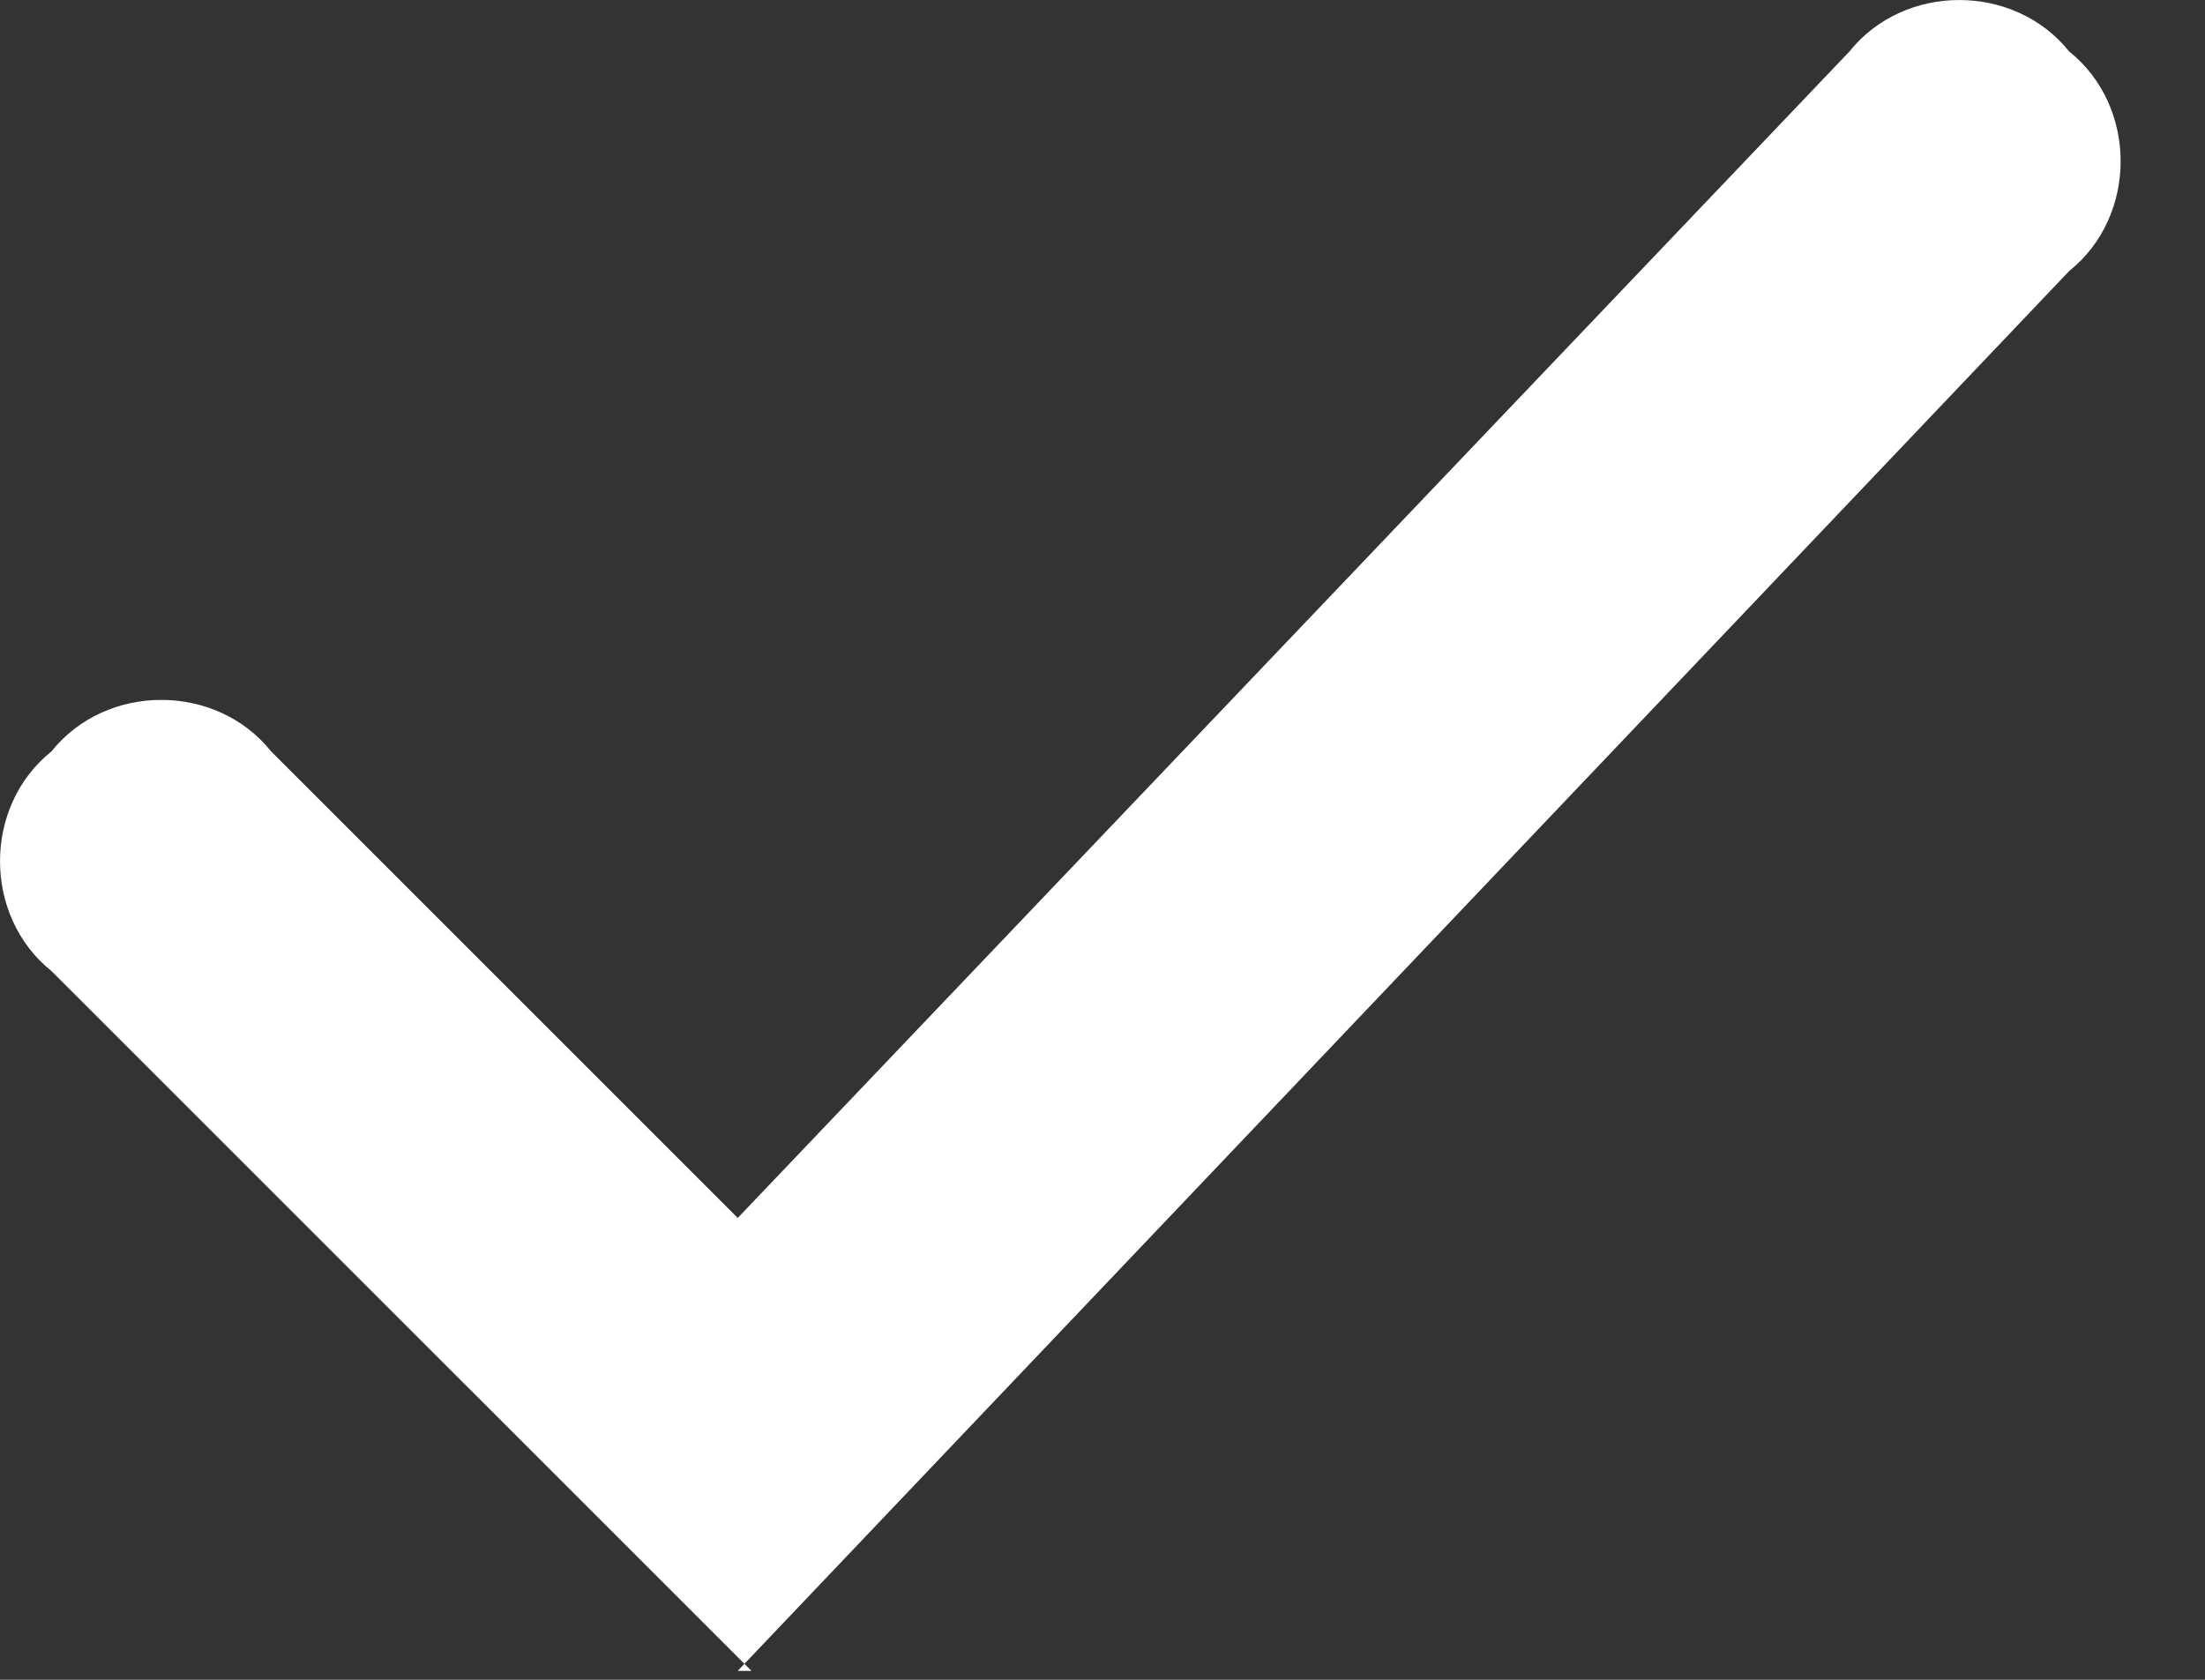 <svg width="21" height="16" viewBox="0 0 21 16" fill="none" xmlns="http://www.w3.org/2000/svg">
<rect x="0" y="0" width="21" height="16" fill="#333333" stroke="none"/>
<path d="M7.157 15.915L0.49 9.249C-0.163 8.726 -0.163 7.68 0.49 7.157C1.013 6.503 2.059 6.503 2.582 7.157L7.026 11.601L17.614 0.49C18.137 -0.163 19.183 -0.163 19.706 0.49C20.36 1.013 20.36 2.059 19.706 2.582L7.026 15.915H7.157Z" fill="white"/>
</svg>
